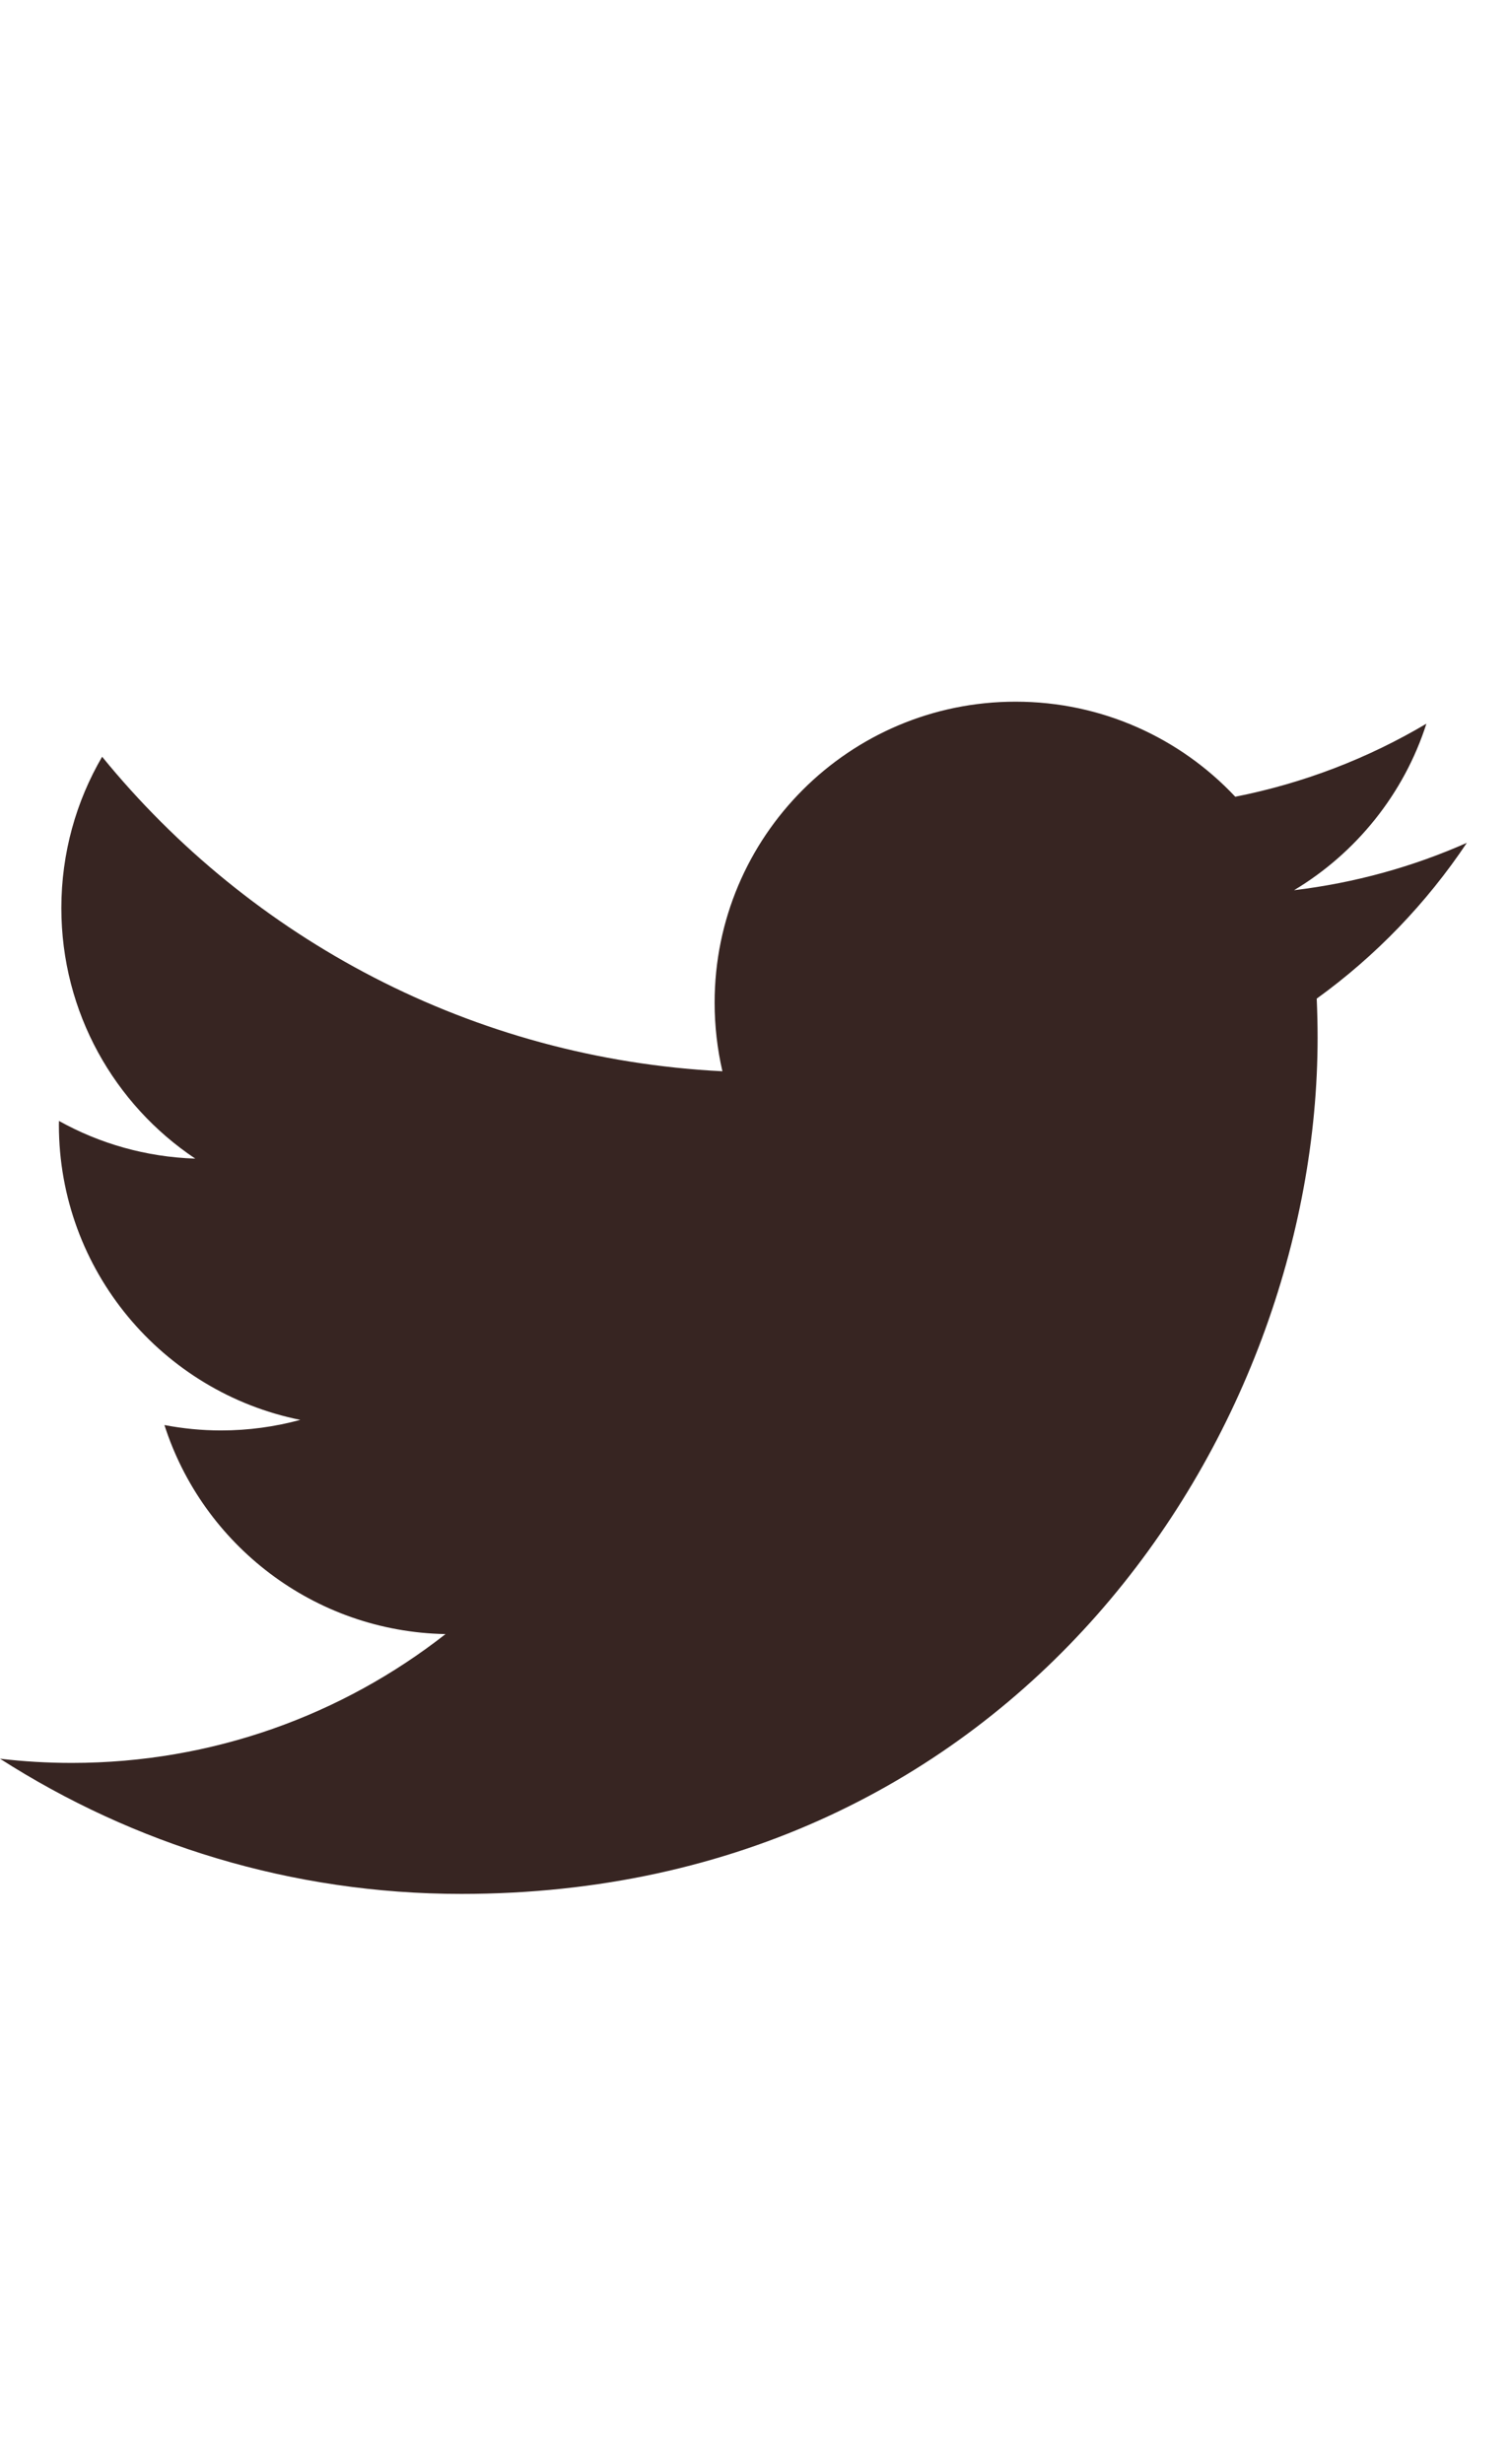 <?xml version="1.0" encoding="UTF-8" standalone="no"?>
<svg width="19px" height="31px" viewBox="0 0 19 31" version="1.1" xmlns="http://www.w3.org/2000/svg" xmlns:xlink="http://www.w3.org/1999/xlink">
    <!-- Generator: Sketch 3.8.3 (29802) - http://www.bohemiancoding.com/sketch -->
    <title>twitter</title>
    <desc>Created with Sketch.</desc>
    <defs></defs>
    <g id="Site" stroke="none" stroke-width="1" fill="none" fill-rule="evenodd">
        <g id="Projects" transform="translate(-403, -1332)" fill="#372522">
            <g id="Footer" transform="translate(0, -4.172)">
                <g id="Social">
                    <path d="M421.457,1346.776 C420.778,1347.077 420.049,1347.28 419.283,1347.372 C420.064,1346.903 420.665,1346.161 420.948,1345.277 C420.216,1345.711 419.405,1346.026 418.543,1346.196 C417.852,1345.46 416.868,1345 415.779,1345 C413.688,1345 411.992,1346.695 411.992,1348.787 C411.992,1349.083 412.026,1349.373 412.09,1349.65 C408.943,1349.492 406.153,1347.984 404.285,1345.693 C403.959,1346.252 403.772,1346.903 403.772,1347.597 C403.772,1348.911 404.441,1350.07 405.457,1350.749 C404.836,1350.729 404.252,1350.559 403.742,1350.275 C403.741,1350.291 403.741,1350.307 403.741,1350.323 C403.741,1352.158 405.047,1353.688 406.779,1354.036 C406.461,1354.122 406.127,1354.169 405.781,1354.169 C405.537,1354.169 405.3,1354.145 405.069,1354.101 C405.551,1355.605 406.949,1356.7 408.606,1356.731 C407.31,1357.746 405.677,1358.352 403.903,1358.352 C403.598,1358.352 403.296,1358.334 403,1358.299 C404.676,1359.373 406.666,1360 408.805,1360 C415.77,1360 419.579,1354.23 419.579,1349.226 C419.579,1349.062 419.575,1348.898 419.568,1348.736 C420.308,1348.202 420.95,1347.535 421.457,1346.776" id="Twitter"></path>
                </g>
            </g>
        </g>
    </g>
</svg>